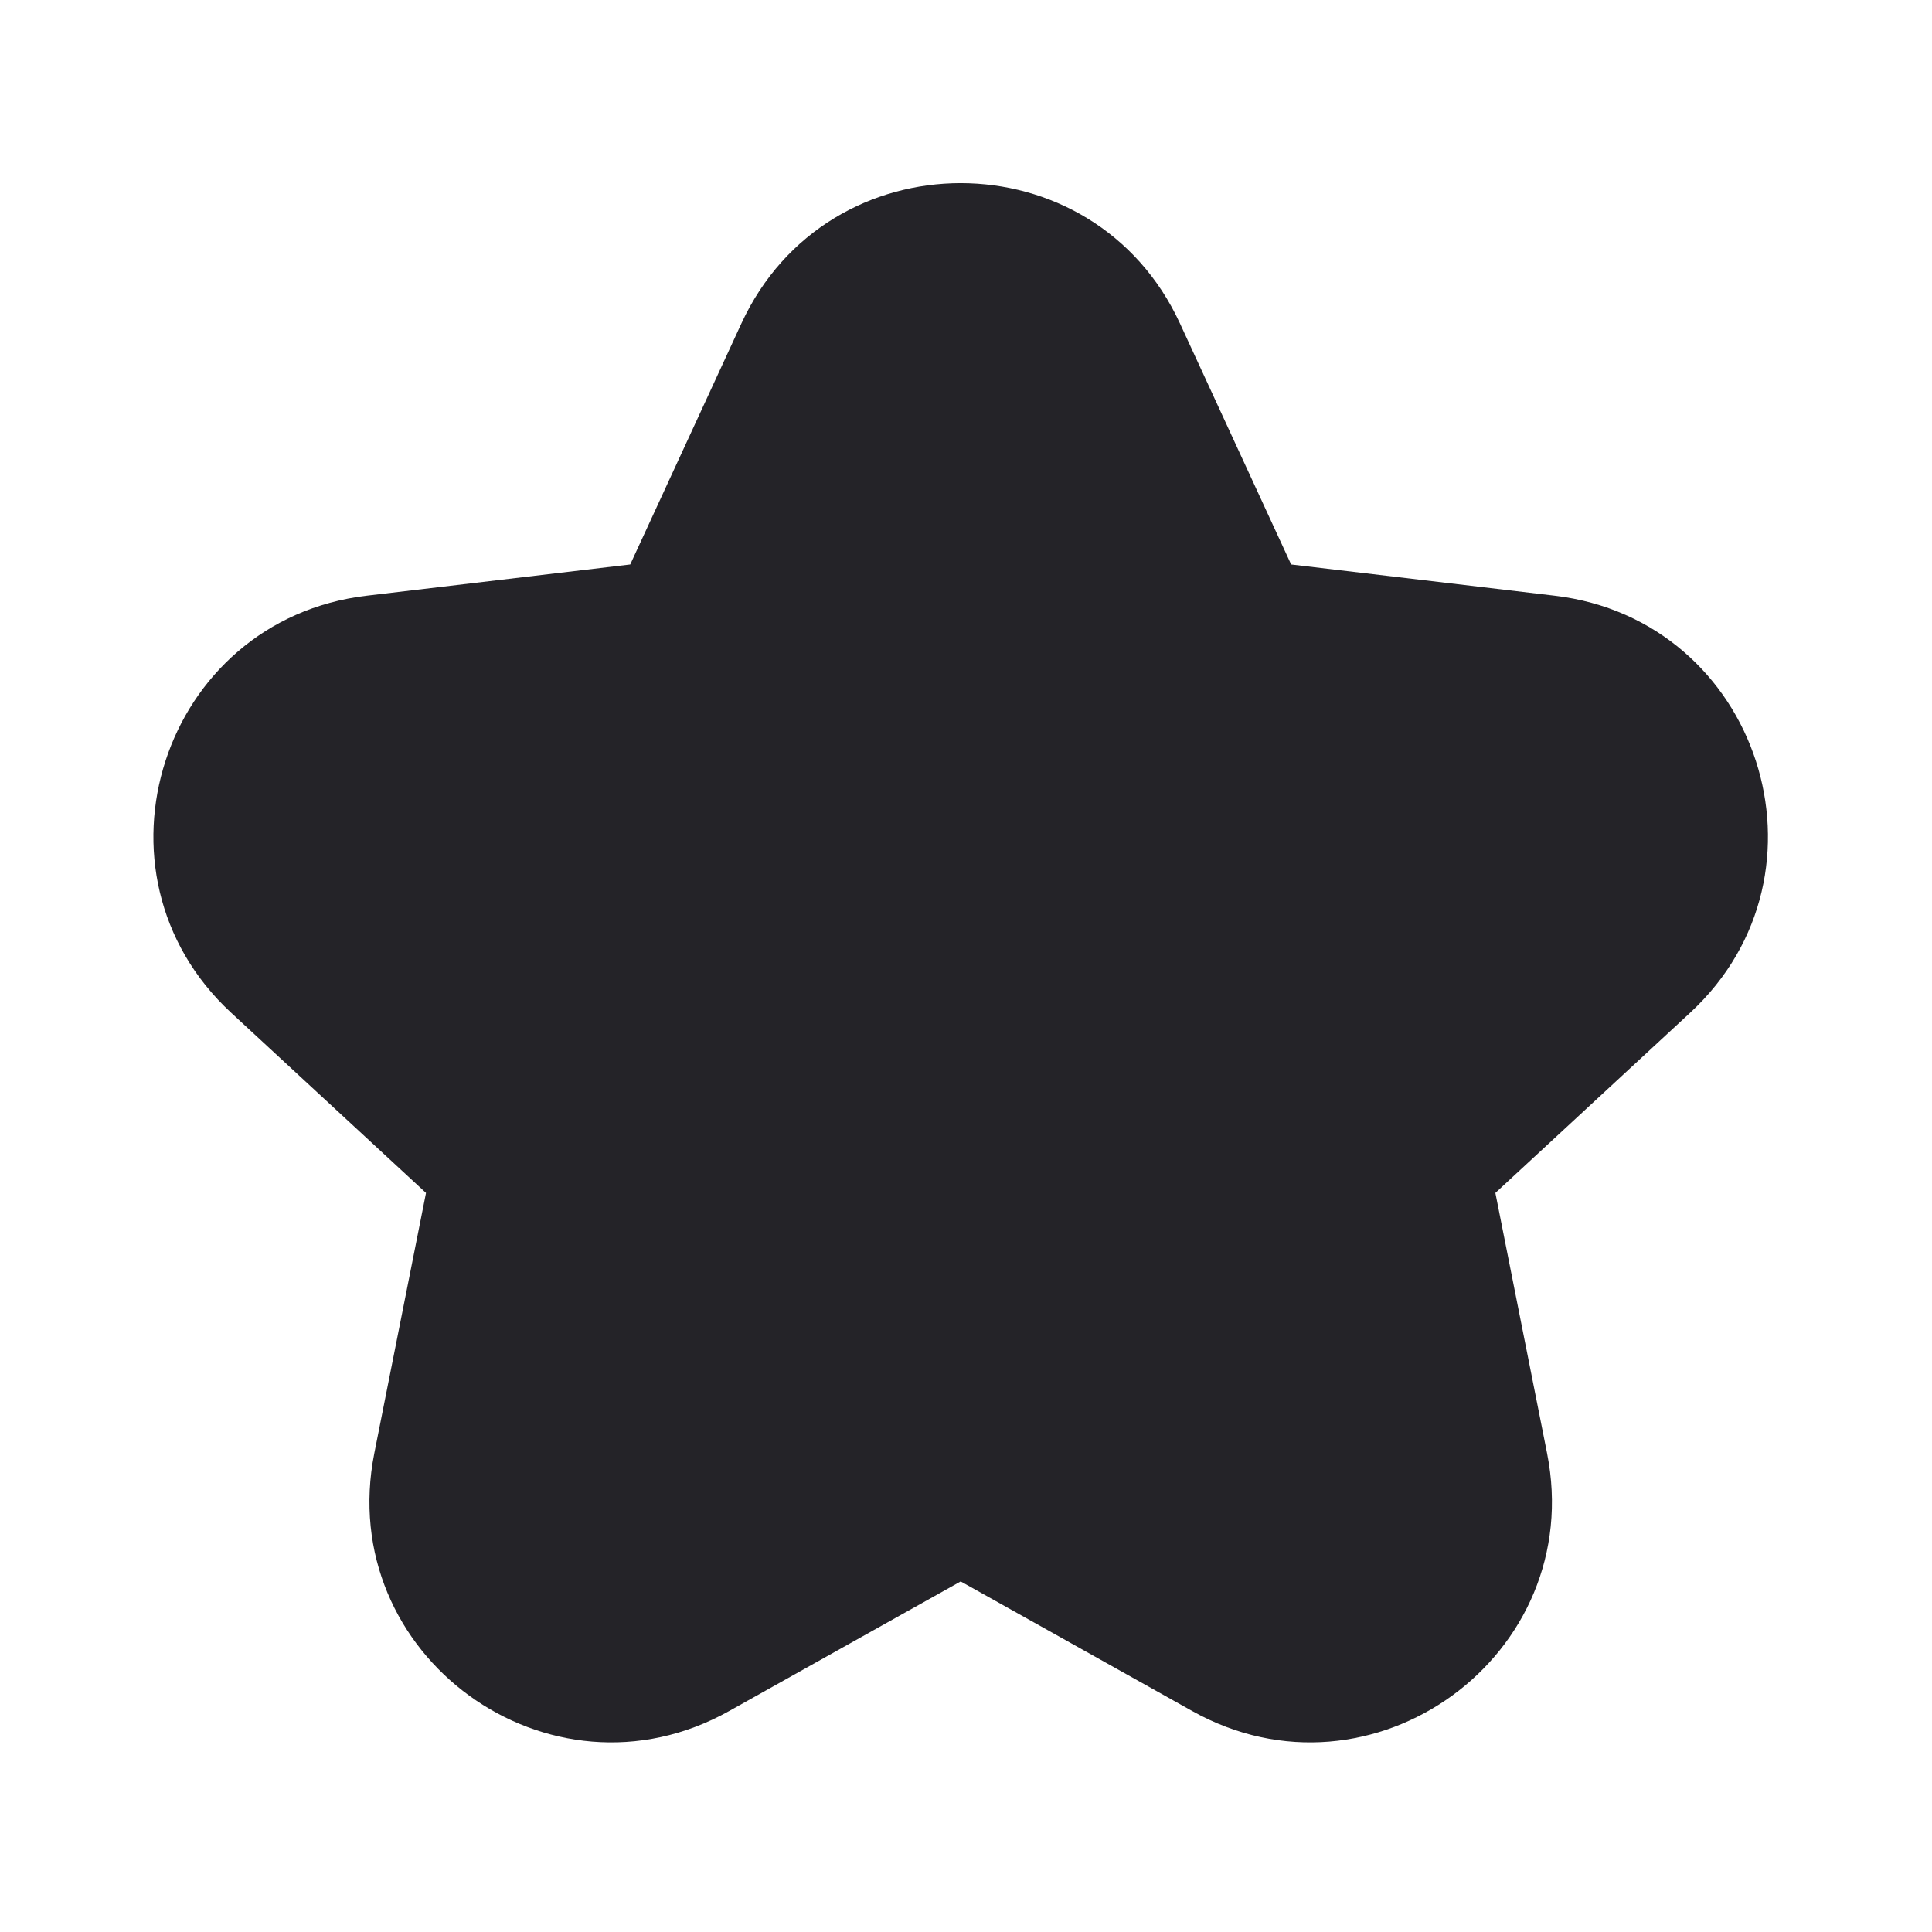 <svg width="24" height="24" viewBox="0 0 24 24" fill="none" xmlns="http://www.w3.org/2000/svg">
<path fill-rule="evenodd" clip-rule="evenodd" d="M14.658 4.018C13.586 1.694 10.282 1.694 9.21 4.018L7.829 7.012L4.556 7.4C2.014 7.701 0.993 10.843 2.872 12.581L5.292 14.819L4.65 18.052C4.151 20.563 6.824 22.505 9.058 21.255L11.934 19.645L14.81 21.255C17.044 22.505 19.717 20.563 19.218 18.052L18.576 14.819L20.995 12.581C22.875 10.843 21.854 7.701 19.312 7.4L16.039 7.012L14.658 4.018Z" fill="#242328"/>
</svg>
